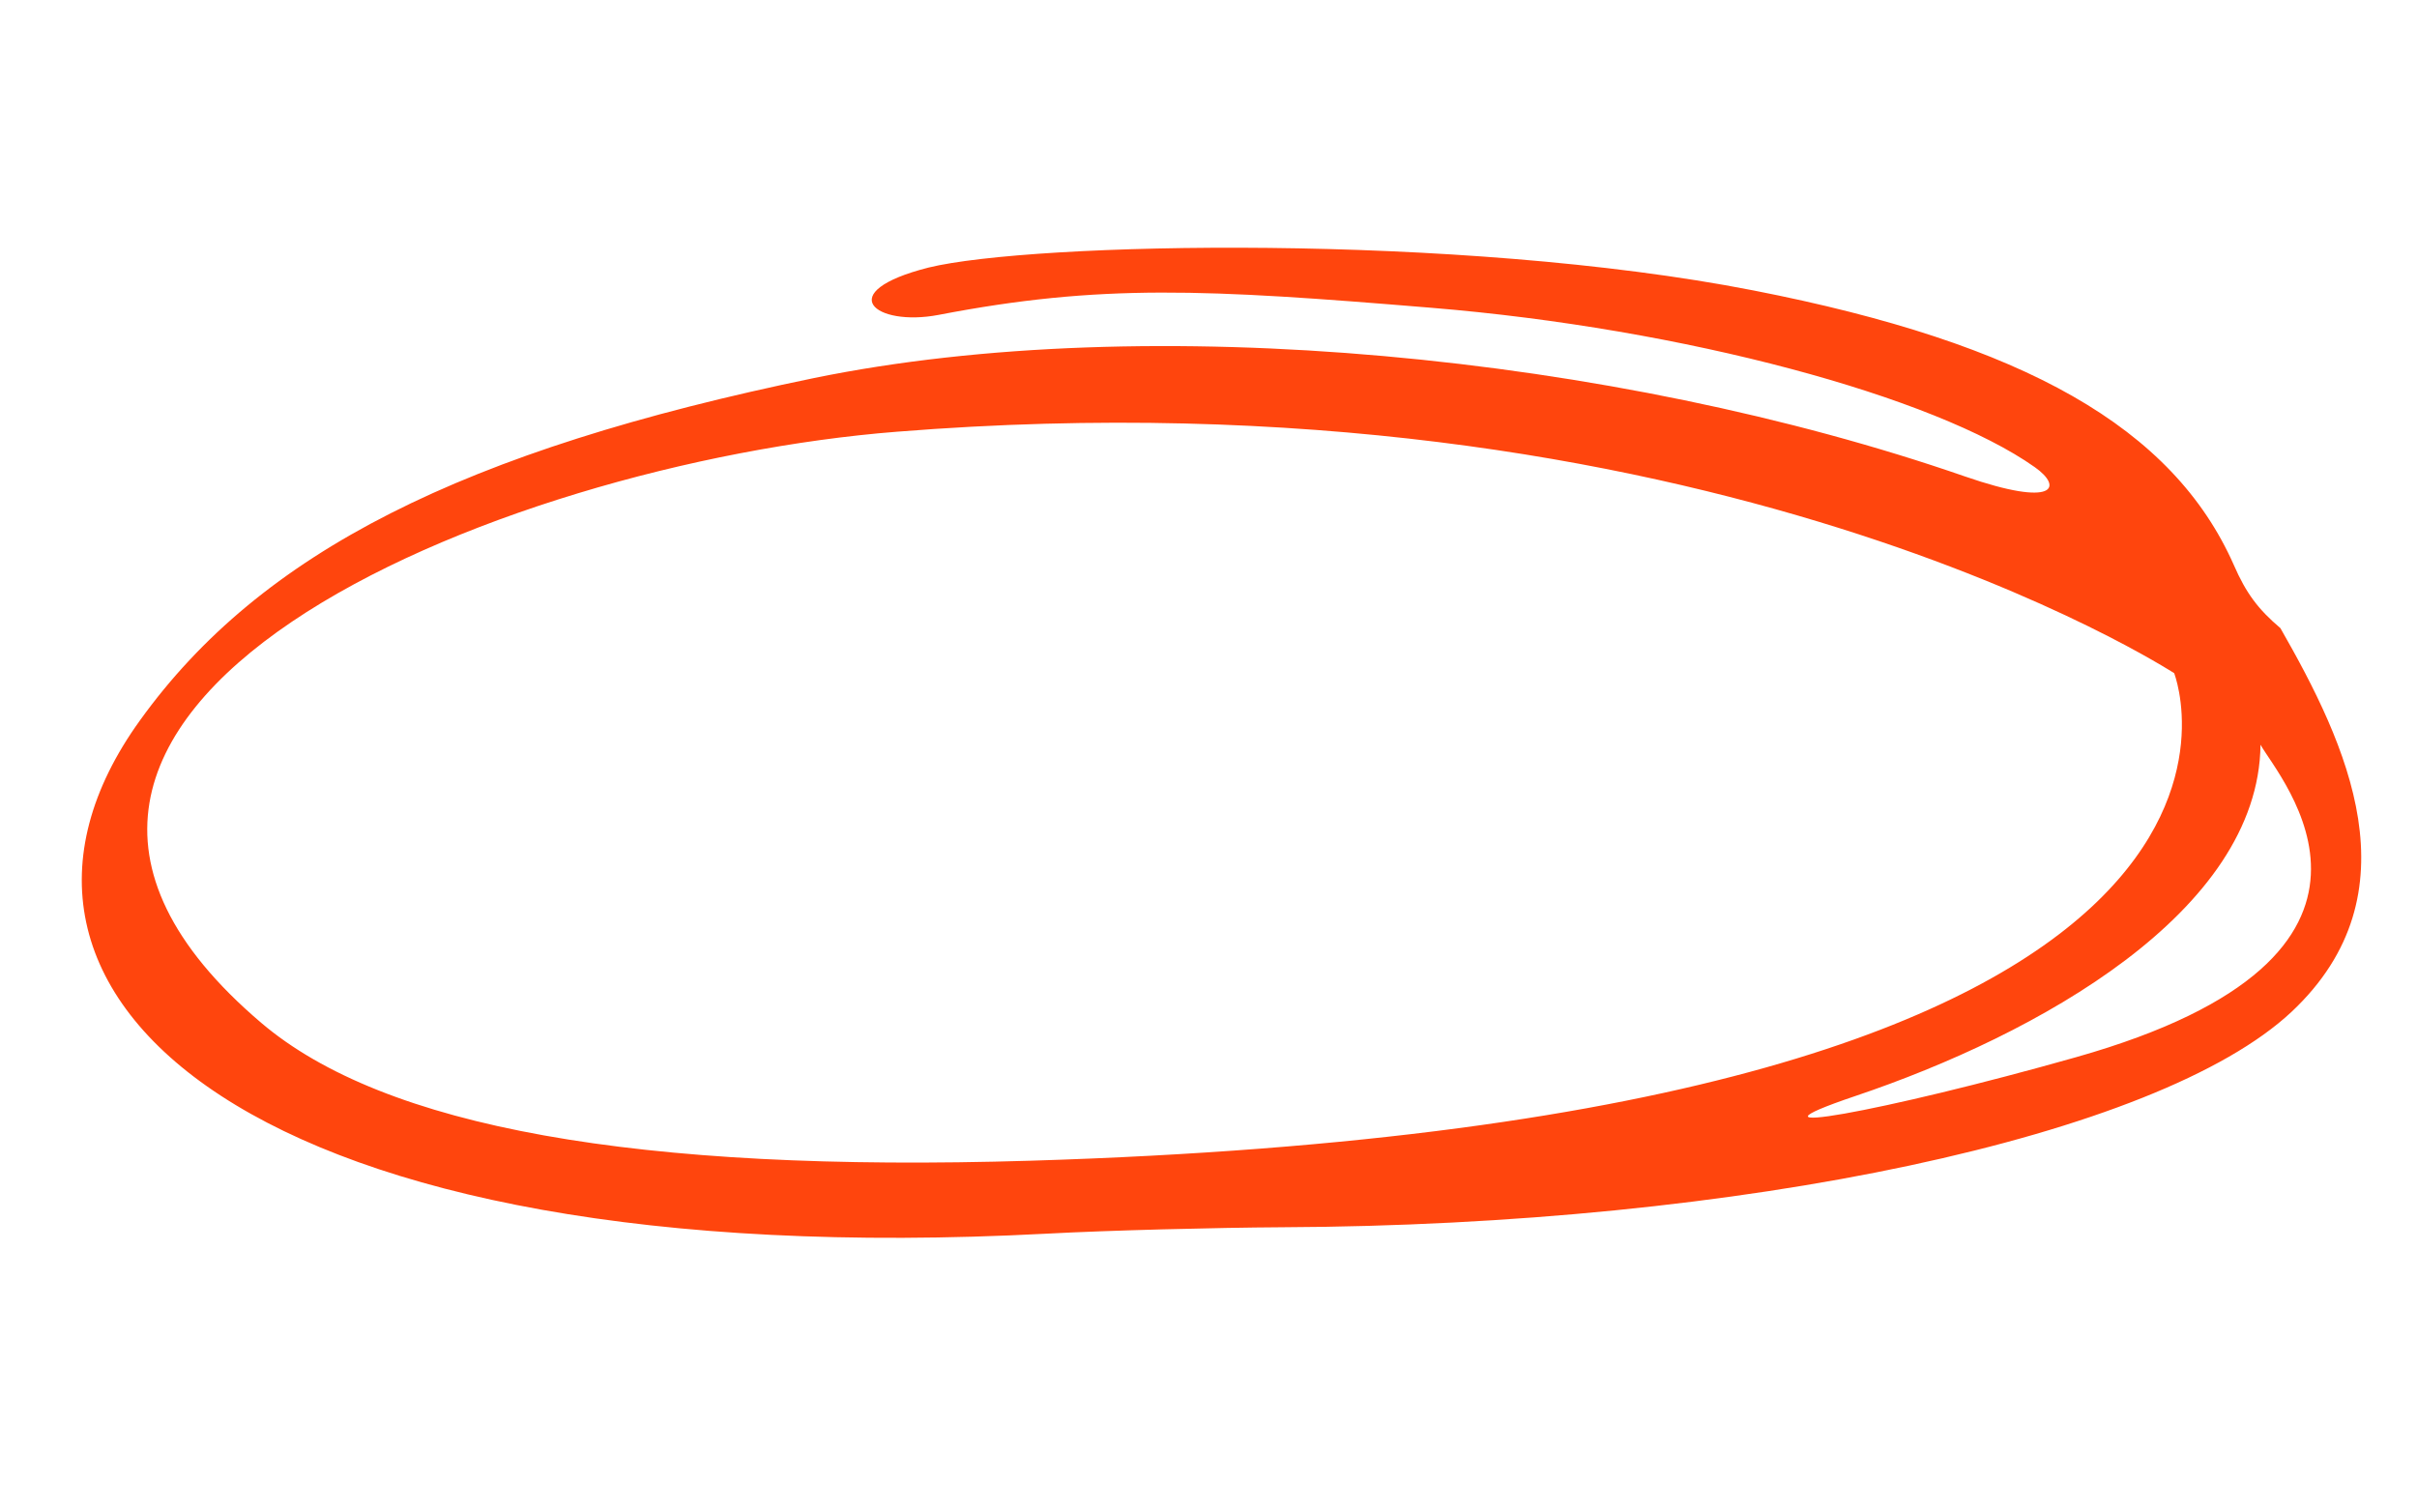 <svg width="219" height="137" viewBox="0 0 219 137" fill="none" xmlns="http://www.w3.org/2000/svg">
<path fill-rule="evenodd" clip-rule="evenodd" d="M158.88 26.318C183.507 31.133 196.895 38.769 202.399 51.187C203.512 53.752 204.614 55.215 206.624 56.918C212.613 67.382 219.078 80.938 207.629 91.689C195.559 102.985 157.86 111.033 116.14 111.205C110.166 111.24 100.528 111.48 94.76 111.79C22.897 115.557 -5.315 90.211 12.689 65.267C23.646 50.039 41.916 40.819 73.762 34.255C104.088 28.046 146.33 32.187 178.023 43.166C186.307 46.036 186.927 44.124 184.358 42.323C175.298 35.926 152.633 29.773 129.666 27.887C109.175 26.19 99.748 25.704 85.031 28.535C79.279 29.63 75.353 26.47 84.132 24.245C93.447 21.965 132.12 21.086 158.88 26.318ZM23.671 92.684C34.793 102.14 57.625 106.262 93.385 105.175C212.886 101.527 196.997 60.995 196.997 60.995C196.883 60.965 154.707 33.251 81.274 39.119C45.141 41.964 -9.634 64.357 23.671 92.684ZM168.122 99.309C156.359 103.286 170.529 100.774 188.113 95.794C220.888 86.52 206.479 70.486 204.821 67.48C204.659 82.65 184.583 93.763 168.122 99.309Z" fill="#FF450D"/>
</svg>
